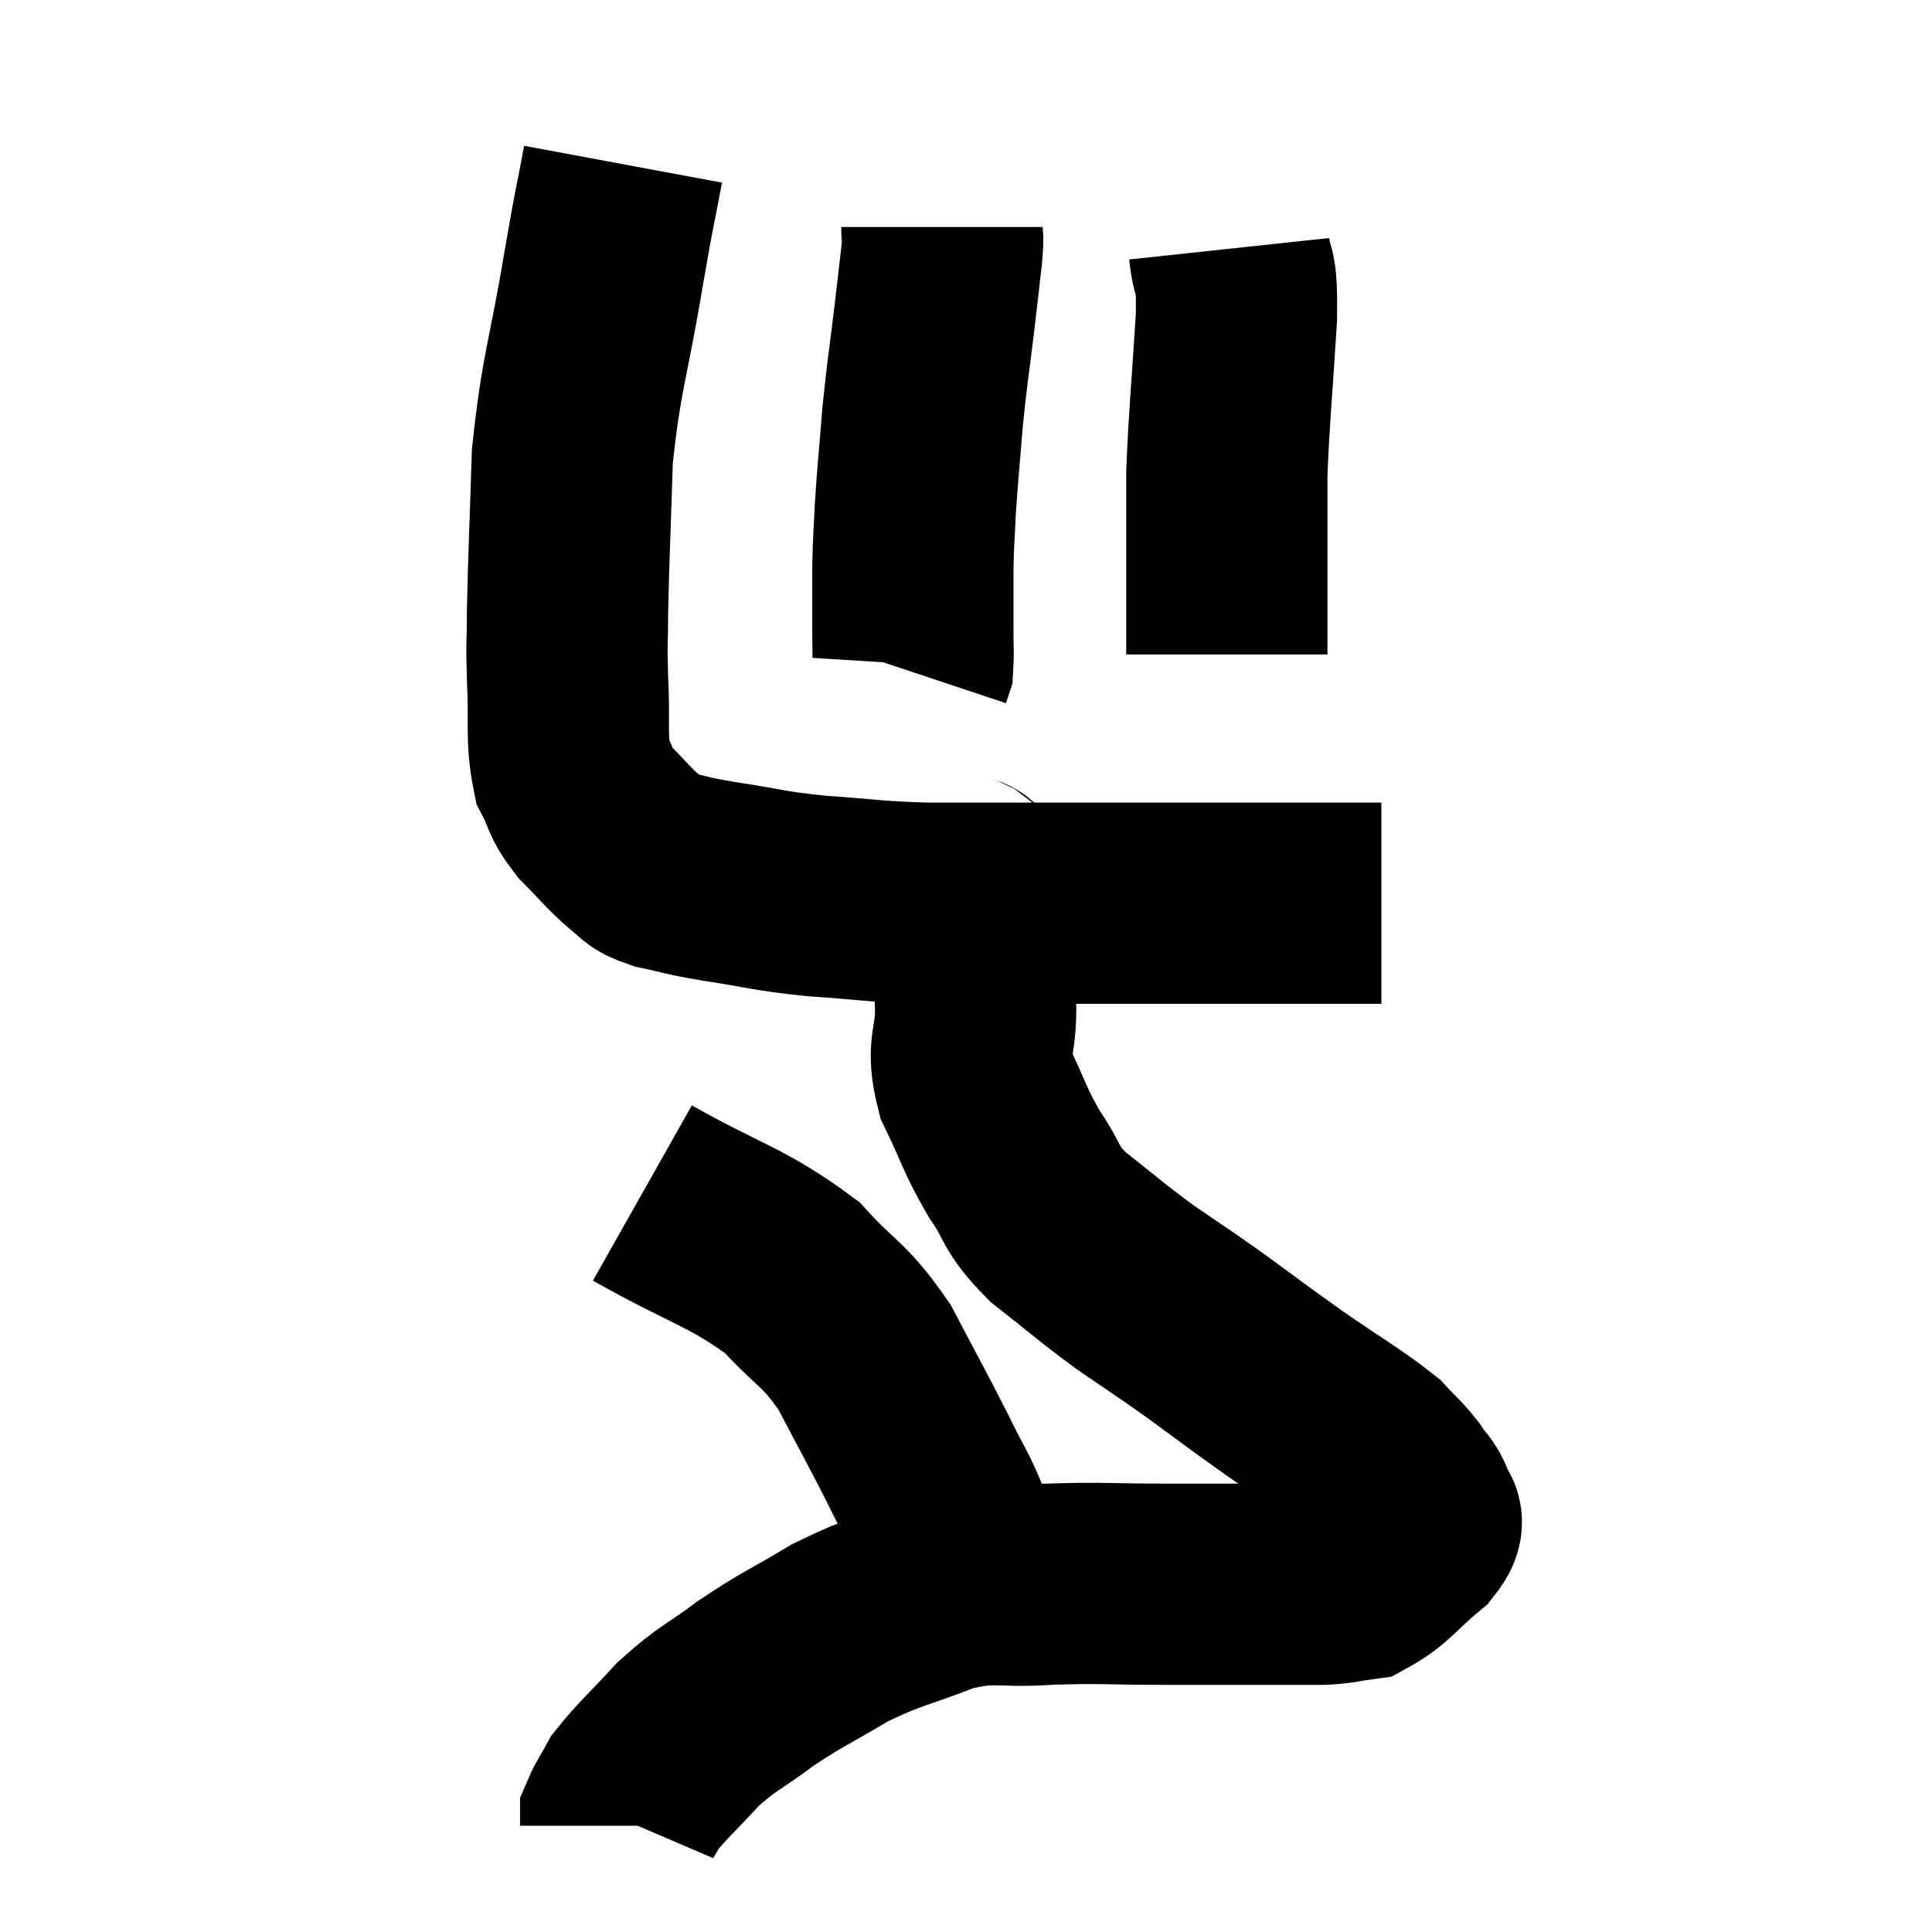 <svg width="48" height="48" viewBox="0 0 48 48" xmlns="http://www.w3.org/2000/svg"><path d="M 15.48 4.08 C 15.24 5.37, 15.315 4.845, 15 6.66 C 14.61 9, 14.445 9.21, 14.22 11.34 C 14.16 13.26, 14.13 13.8, 14.1 15.18 C 14.1 16.02, 14.07 15.87, 14.1 16.86 C 14.16 18, 14.055 18.315, 14.22 19.14 C 14.49 19.65, 14.37 19.65, 14.76 20.16 C 15.27 20.67, 15.36 20.82, 15.78 21.18 C 16.11 21.39, 15.915 21.42, 16.44 21.6 C 17.16 21.75, 16.92 21.735, 17.88 21.9 C 19.08 22.08, 19.005 22.125, 20.28 22.26 C 21.63 22.35, 21.6 22.395, 22.98 22.44 C 24.39 22.44, 24.39 22.44, 25.8 22.44 C 27.21 22.44, 27.375 22.44, 28.62 22.44 C 29.7 22.44, 29.895 22.44, 30.78 22.44 C 31.47 22.44, 31.665 22.44, 32.16 22.44 C 32.46 22.44, 32.385 22.44, 32.76 22.44 C 33.21 22.44, 33.36 22.44, 33.66 22.44 C 33.81 22.44, 33.795 22.44, 33.96 22.44 L 34.32 22.44" fill="none" stroke="black" stroke-width="5"></path><path d="M 23.4 5.64 C 23.4 5.97, 23.445 5.745, 23.4 6.3 C 23.31 7.08, 23.34 6.84, 23.22 7.86 C 23.07 9.12, 23.04 9.18, 22.92 10.38 C 22.83 11.52, 22.8 11.73, 22.74 12.66 C 22.71 13.38, 22.695 13.335, 22.68 14.1 C 22.68 14.91, 22.68 15.12, 22.68 15.72 C 22.68 16.11, 22.695 16.26, 22.68 16.5 L 22.62 16.68" fill="none" stroke="black" stroke-width="5"></path><path d="M 30.54 6.18 C 30.63 7.02, 30.735 6.465, 30.72 7.86 C 30.6 9.81, 30.54 10.29, 30.48 11.76 C 30.48 12.75, 30.48 12.81, 30.48 13.74 C 30.48 14.61, 30.48 14.85, 30.48 15.48 C 30.48 15.87, 30.48 16.065, 30.48 16.26 L 30.48 16.26" fill="none" stroke="black" stroke-width="5"></path><path d="M 23.82 21.6 C 23.97 21.96, 24.015 21.45, 24.12 22.32 C 24.18 23.7, 24.21 23.925, 24.24 25.08 C 24.24 26.01, 24 25.98, 24.24 26.94 C 24.72 27.93, 24.69 28.035, 25.2 28.92 C 25.74 29.7, 25.53 29.715, 26.28 30.48 C 27.24 31.23, 27.285 31.305, 28.2 31.98 C 29.07 32.58, 29.01 32.52, 29.94 33.18 C 30.93 33.9, 30.885 33.885, 31.92 34.62 C 33 35.37, 33.375 35.565, 34.08 36.12 C 34.41 36.48, 34.47 36.495, 34.74 36.84 C 34.95 37.17, 35.055 37.185, 35.16 37.5 C 35.16 37.8, 35.505 37.665, 35.16 38.1 C 34.47 38.67, 34.35 38.925, 33.78 39.24 C 33.33 39.3, 33.345 39.33, 32.88 39.36 C 32.4 39.36, 32.895 39.36, 31.92 39.36 C 30.45 39.36, 30.45 39.36, 28.98 39.36 C 27.51 39.36, 27.42 39.315, 26.04 39.36 C 24.75 39.45, 24.75 39.24, 23.46 39.54 C 22.17 40.05, 22.05 39.99, 20.88 40.56 C 19.83 41.19, 19.725 41.19, 18.78 41.82 C 17.94 42.45, 17.85 42.405, 17.1 43.08 C 16.44 43.8, 16.2 43.995, 15.78 44.52 C 15.6 44.85, 15.51 44.97, 15.42 45.18 L 15.42 45.36" fill="none" stroke="black" stroke-width="5"></path><path d="M 15.96 29.64 C 17.82 30.69, 18.3 30.72, 19.68 31.74 C 20.58 32.73, 20.7 32.595, 21.48 33.72 C 22.14 34.98, 22.26 35.175, 22.8 36.24 C 23.22 37.11, 23.325 37.185, 23.64 37.98 C 23.85 38.7, 23.925 39.015, 24.06 39.42 C 24.12 39.51, 24.15 39.525, 24.18 39.6 C 24.18 39.66, 24.225 39.63, 24.18 39.72 L 24 39.96" fill="none" stroke="black" stroke-width="5"></path></svg>